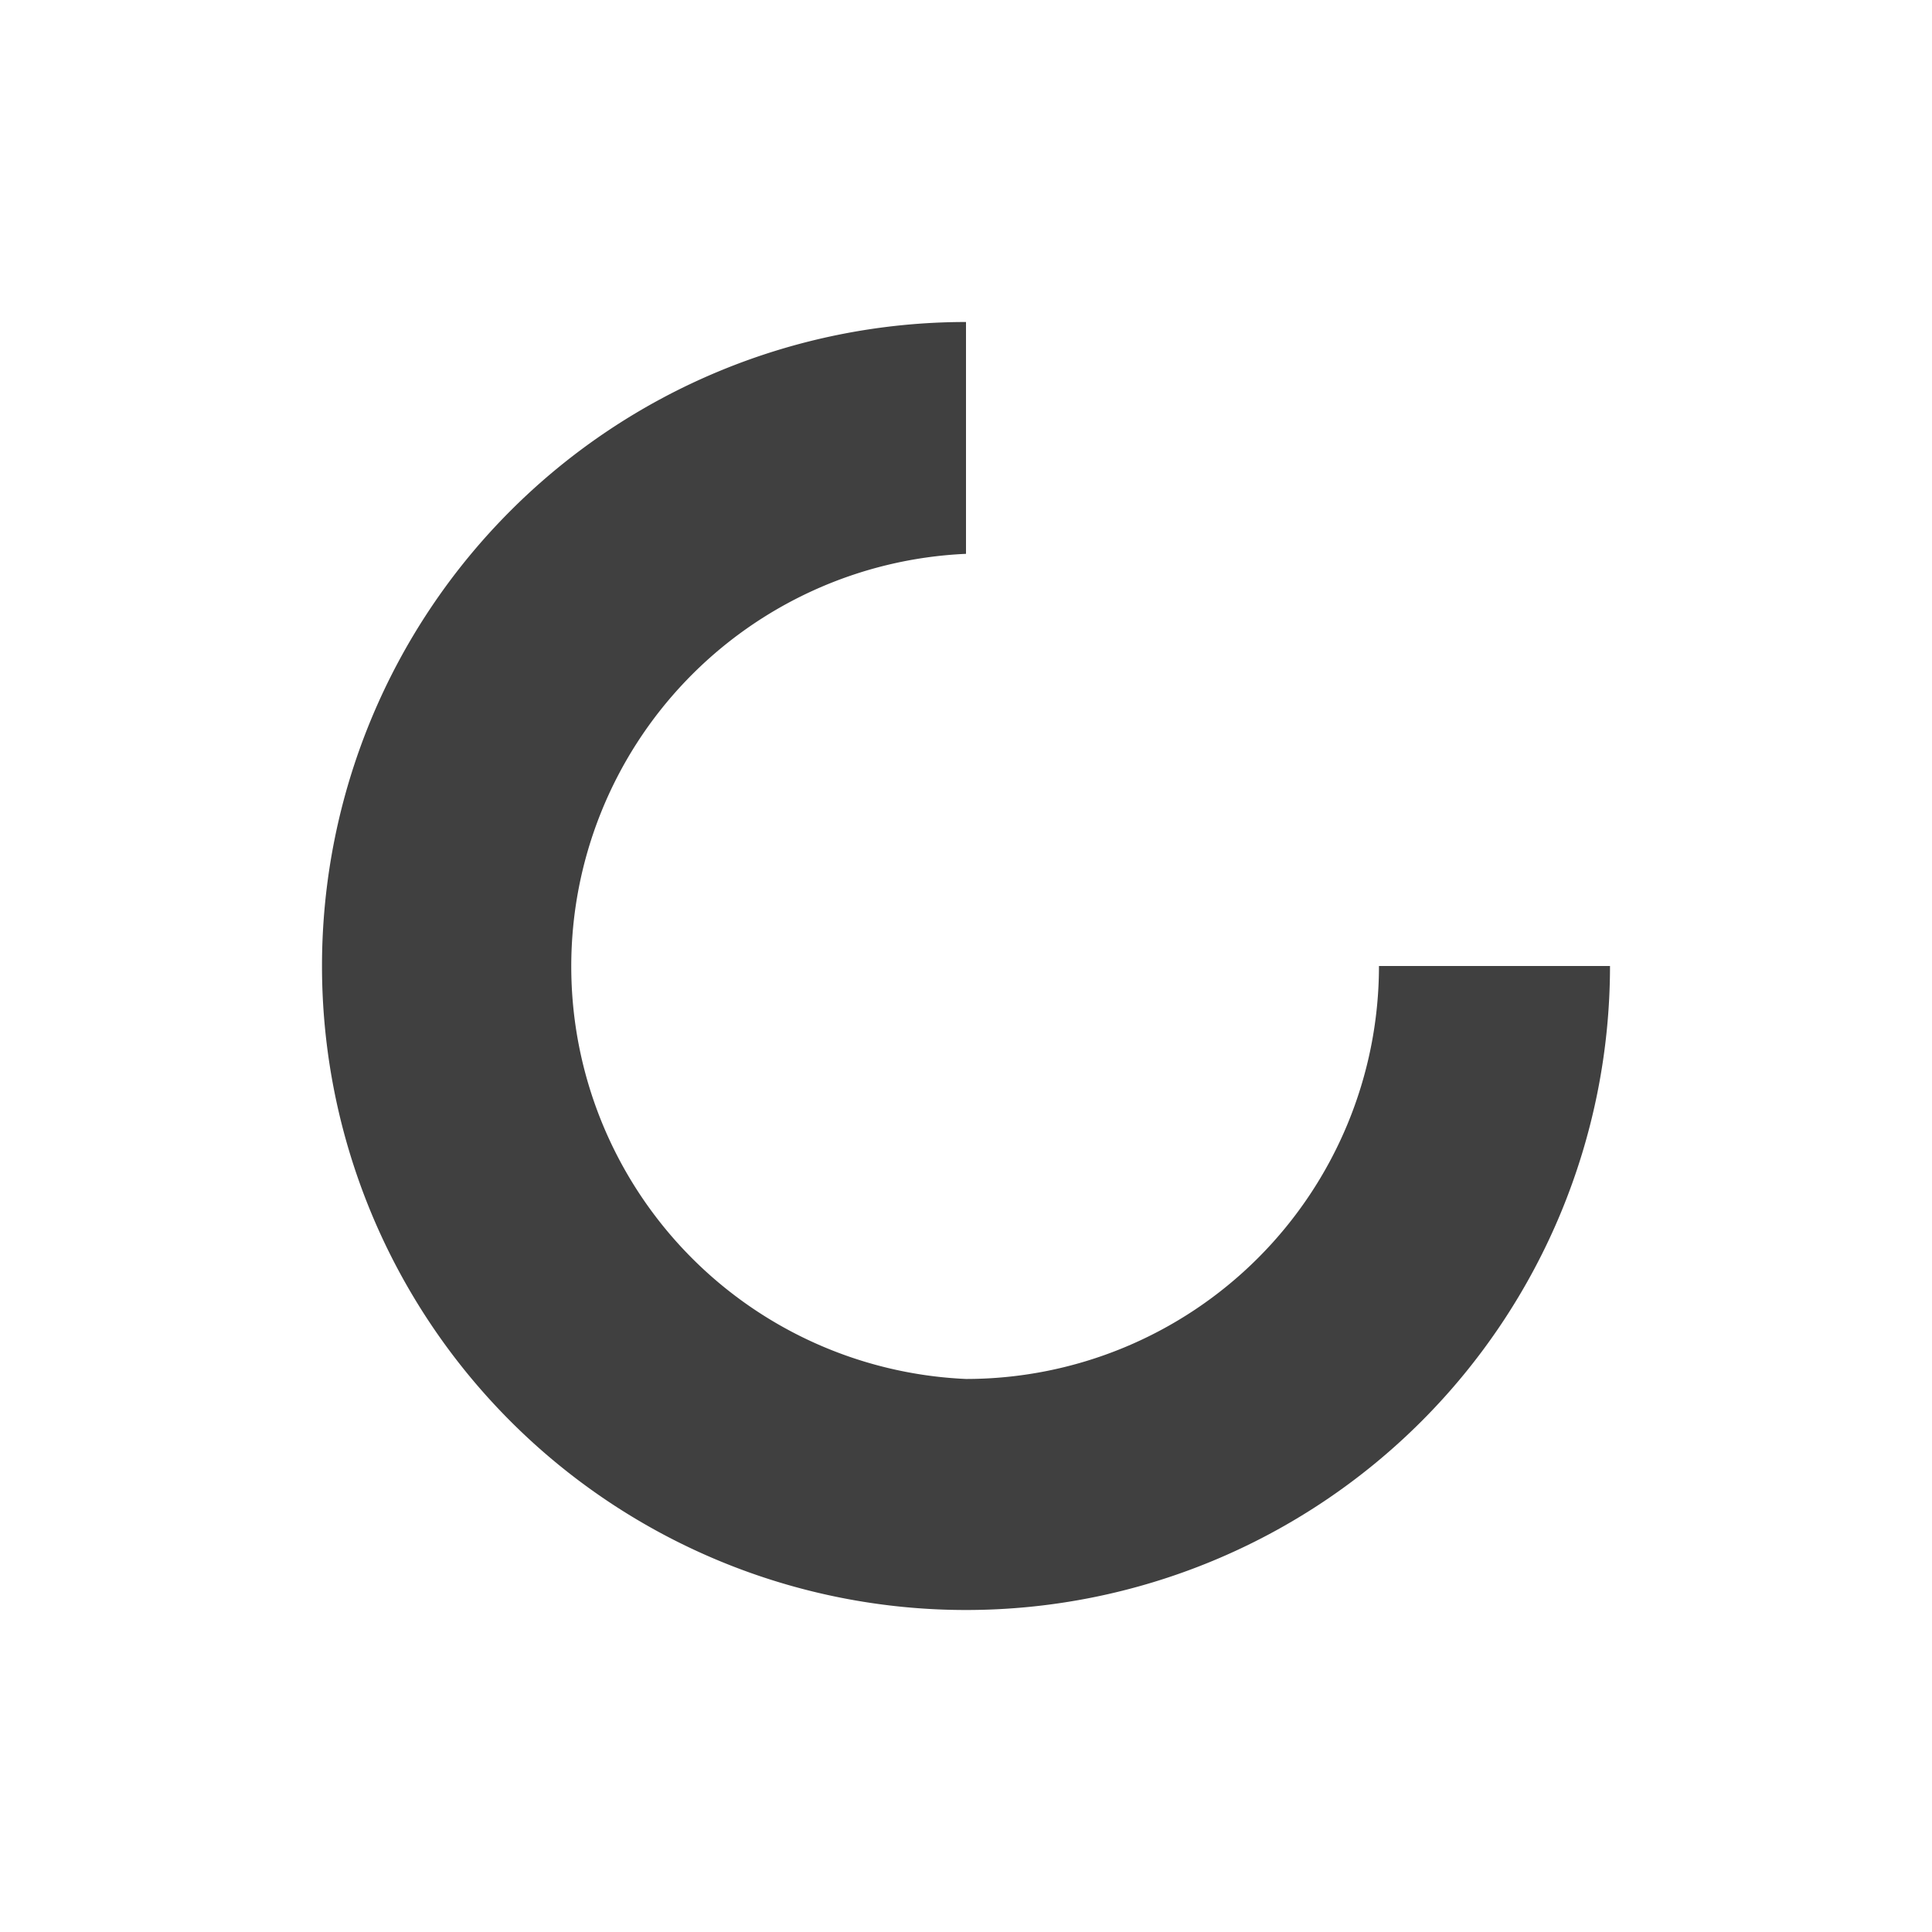 <svg xmlns="http://www.w3.org/2000/svg" width="24" height="24" viewBox="0 0 24 24" class="flip" id="ads-active-small" data-supported-dps="24x24" fill="currentColor">
  <path d="M12 17.13a5.13 5.13 0 010-10.25V4a8 8 0 108 8h-2.87A5.13 5.13 0 0112 17.13z" style="isolation:isolate" opacity=".75"/>
</svg>

